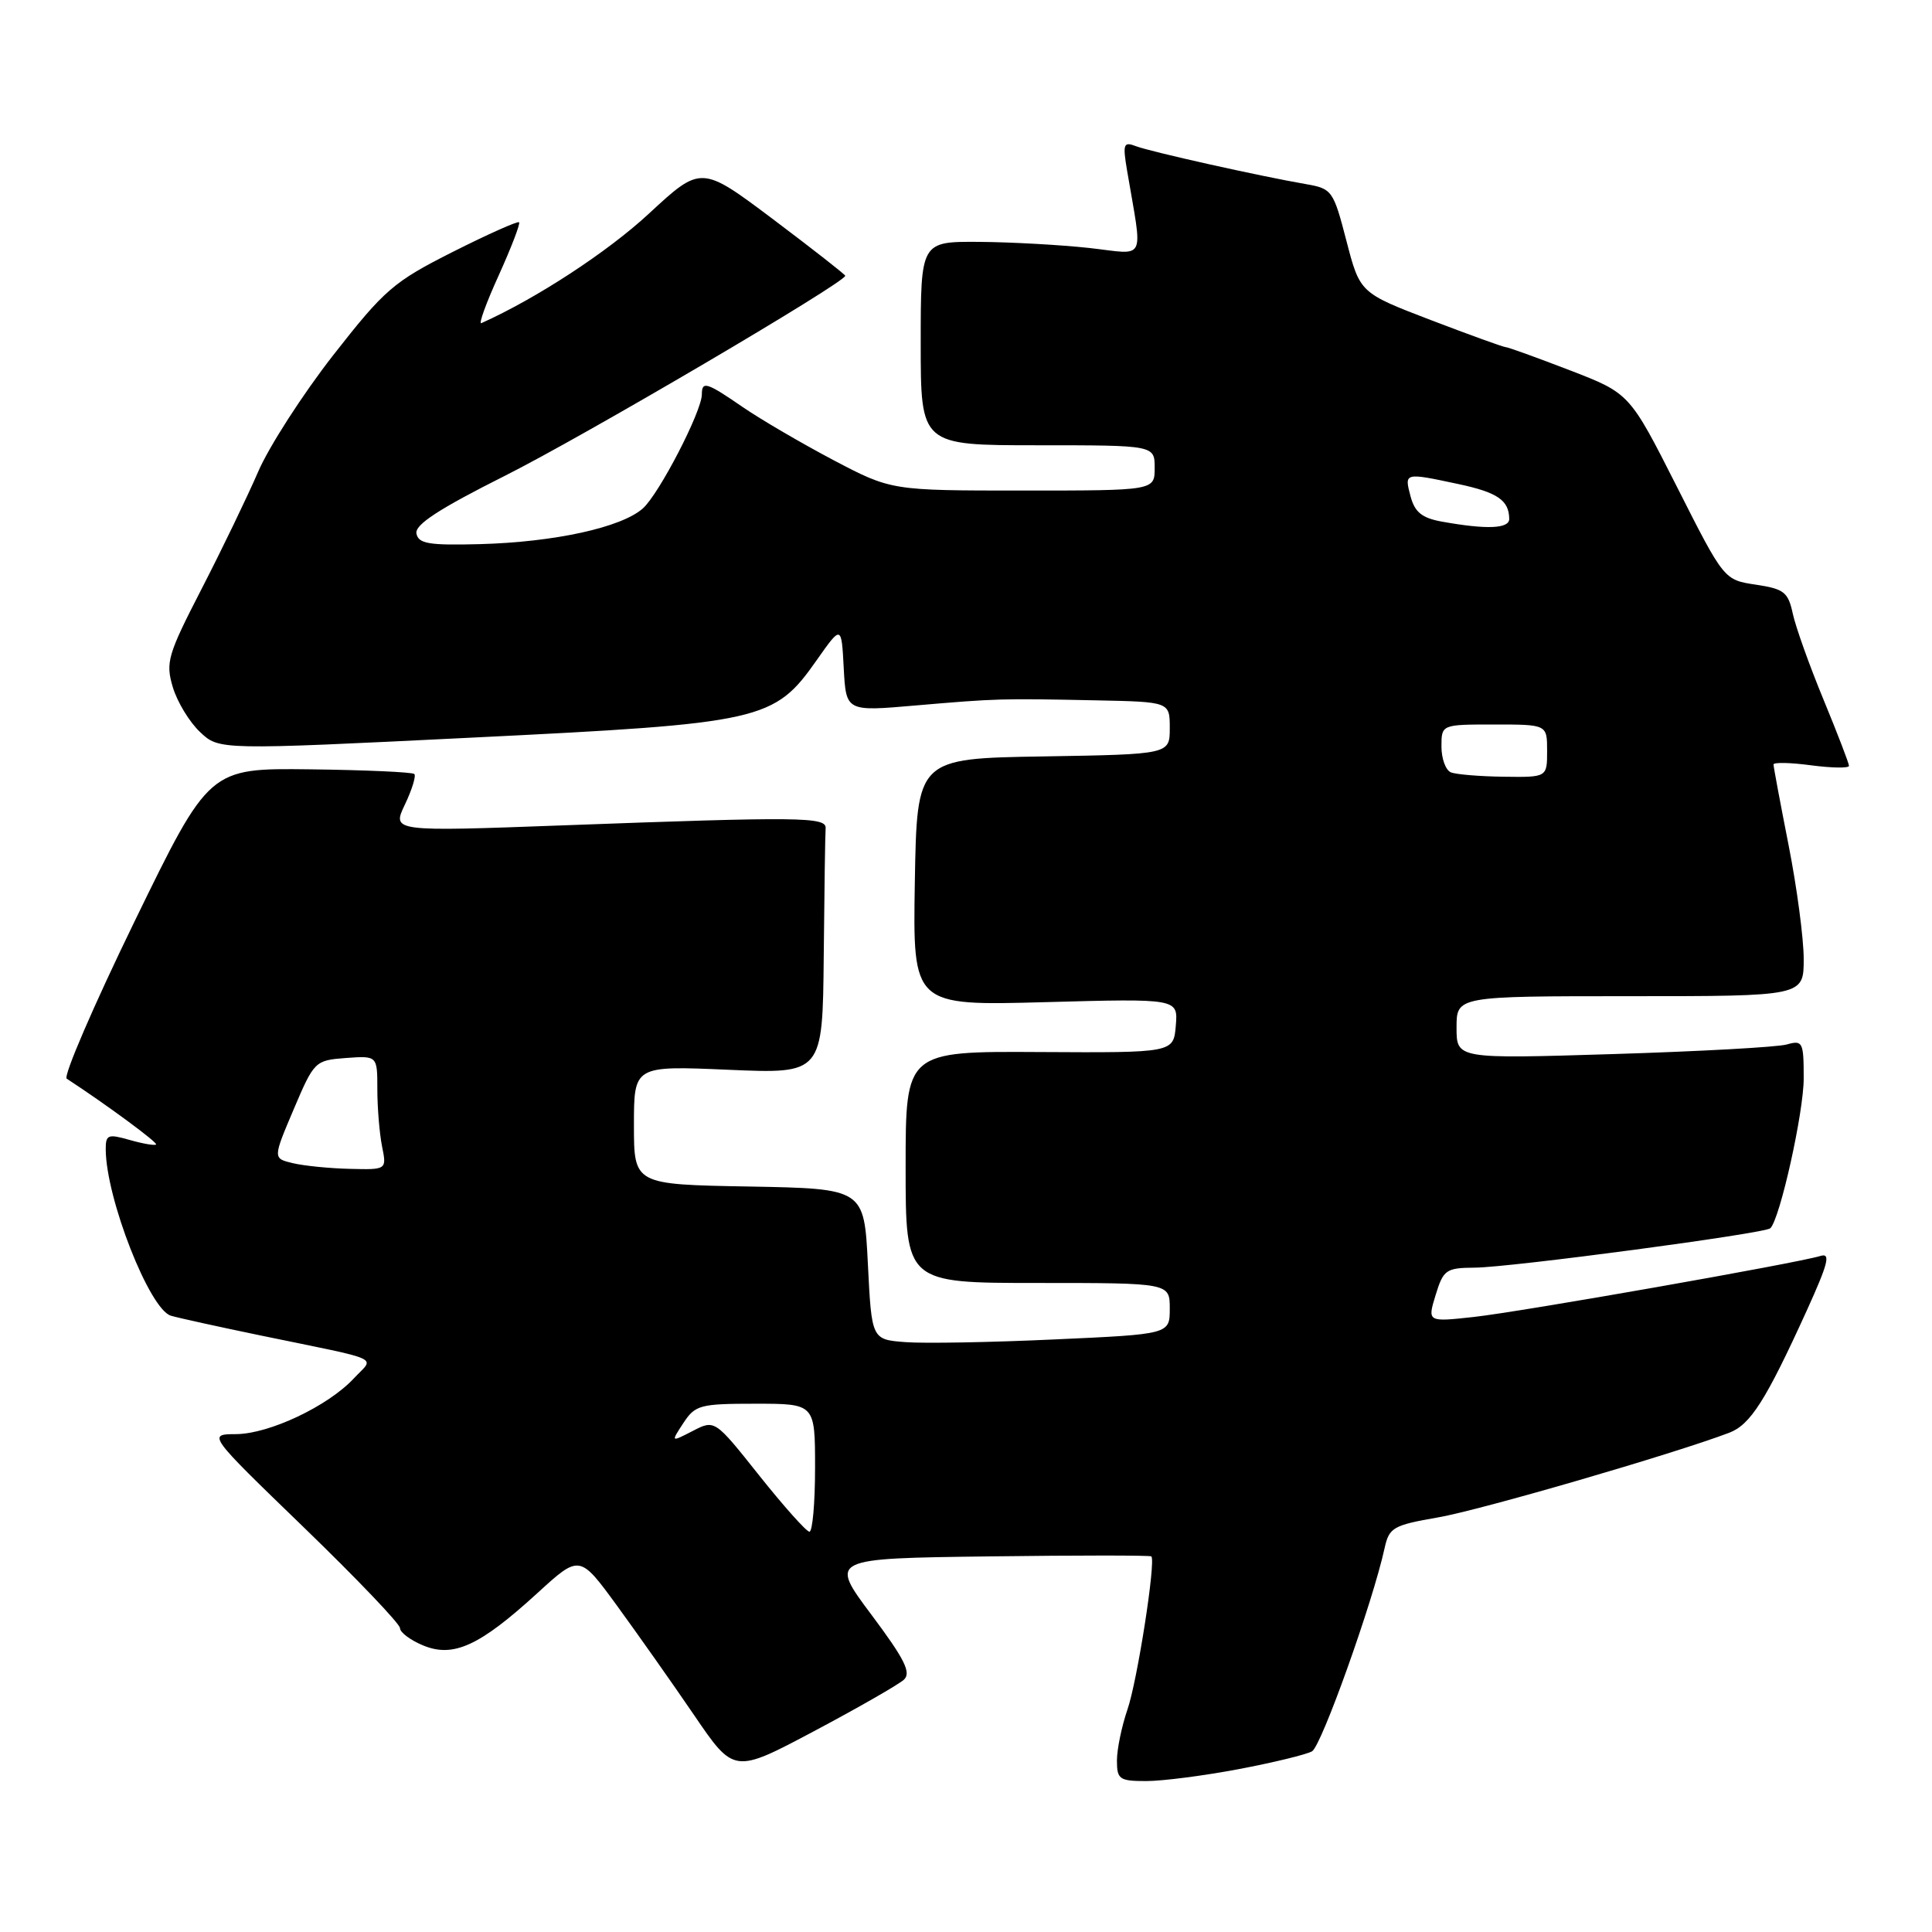 <?xml version="1.0" encoding="UTF-8" standalone="no"?>
<!DOCTYPE svg PUBLIC "-//W3C//DTD SVG 1.1//EN" "http://www.w3.org/Graphics/SVG/1.1/DTD/svg11.dtd" >
<svg xmlns="http://www.w3.org/2000/svg" xmlns:xlink="http://www.w3.org/1999/xlink" version="1.1" viewBox="0 0 256 256">
 <g >
 <path fill="currentColor"
d=" M 164.13 234.42 C 168.72 233.55 173.09 232.49 173.85 232.06 C 175.09 231.37 181.89 212.34 183.47 205.12 C 184.07 202.40 184.60 202.10 190.57 201.06 C 196.17 200.09 221.56 192.71 229.10 189.86 C 231.94 188.79 233.97 185.59 239.39 173.69 C 242.25 167.39 242.61 165.99 241.22 166.42 C 238.11 167.38 201.64 173.80 195.32 174.50 C 189.13 175.18 189.13 175.18 190.23 171.59 C 191.26 168.24 191.61 168.00 195.42 167.97 C 200.14 167.94 233.89 163.44 234.58 162.75 C 235.87 161.47 239.00 147.38 239.00 142.90 C 239.00 138.06 238.87 137.80 236.75 138.40 C 235.51 138.75 225.16 139.32 213.75 139.67 C 193.00 140.31 193.00 140.31 193.00 136.16 C 193.00 132.00 193.00 132.00 216.00 132.00 C 239.00 132.00 239.00 132.00 239.00 127.07 C 239.00 124.36 238.10 117.58 237.00 112.00 C 235.90 106.42 235.00 101.60 235.00 101.30 C 235.00 100.99 237.25 101.04 240.00 101.41 C 242.75 101.77 245.00 101.80 245.00 101.48 C 245.00 101.15 243.48 97.20 241.62 92.69 C 239.76 88.19 237.93 83.06 237.55 81.30 C 236.94 78.46 236.39 78.03 232.65 77.47 C 228.44 76.84 228.44 76.84 222.19 64.48 C 215.93 52.12 215.93 52.12 208.00 49.06 C 203.63 47.38 199.82 46.00 199.52 46.00 C 199.22 46.00 194.75 44.38 189.59 42.41 C 180.20 38.81 180.20 38.81 178.41 31.92 C 176.68 25.24 176.50 25.00 173.06 24.40 C 166.93 23.34 152.45 20.11 150.52 19.37 C 148.87 18.74 148.75 19.06 149.34 22.58 C 151.43 34.93 152.02 33.72 144.35 32.86 C 140.58 32.45 134.01 32.08 129.75 32.05 C 122.00 32.00 122.00 32.00 122.00 45.50 C 122.00 59.00 122.00 59.00 137.50 59.00 C 153.00 59.00 153.00 59.00 153.00 62.00 C 153.00 65.00 153.00 65.00 135.55 65.00 C 118.10 65.00 118.10 65.00 110.40 60.95 C 106.18 58.72 100.79 55.57 98.43 53.95 C 93.64 50.65 93.00 50.45 93.00 52.25 C 93.00 54.50 87.33 65.46 85.18 67.37 C 82.34 69.89 73.49 71.83 63.62 72.10 C 56.83 72.28 55.45 72.05 55.18 70.70 C 54.95 69.52 58.15 67.44 66.93 63.03 C 77.21 57.88 112.00 37.43 112.00 36.54 C 112.00 36.38 107.70 33.02 102.46 29.07 C 92.91 21.90 92.91 21.90 85.98 28.31 C 80.50 33.39 71.07 39.55 63.78 42.82 C 63.38 43.00 64.42 40.14 66.09 36.47 C 67.75 32.79 68.97 29.63 68.78 29.45 C 68.60 29.27 64.63 31.04 59.97 33.39 C 52.13 37.35 50.96 38.36 44.14 47.08 C 40.10 52.26 35.63 59.20 34.21 62.50 C 32.78 65.80 29.42 72.78 26.73 78.00 C 22.21 86.78 21.92 87.77 22.90 91.06 C 23.49 93.02 25.11 95.69 26.51 97.00 C 29.04 99.39 29.04 99.39 62.52 97.74 C 101.08 95.85 102.57 95.51 108.22 87.47 C 111.50 82.81 111.50 82.81 111.80 88.55 C 112.11 94.28 112.11 94.28 121.30 93.48 C 132.13 92.55 132.60 92.54 145.25 92.80 C 155.00 93.00 155.00 93.00 155.00 96.48 C 155.00 99.95 155.00 99.95 138.25 100.23 C 121.50 100.50 121.50 100.50 121.22 116.89 C 120.95 133.27 120.95 133.27 138.53 132.79 C 156.10 132.31 156.10 132.31 155.80 135.90 C 155.50 139.50 155.50 139.50 137.75 139.40 C 120.00 139.30 120.00 139.30 120.00 154.65 C 120.00 170.00 120.00 170.00 137.50 170.00 C 155.00 170.00 155.00 170.00 155.00 173.39 C 155.00 176.79 155.00 176.79 139.75 177.48 C 131.36 177.87 122.47 178.03 120.00 177.84 C 115.50 177.50 115.50 177.50 115.00 167.50 C 114.50 157.50 114.50 157.50 99.25 157.22 C 84.00 156.95 84.00 156.95 84.00 149.08 C 84.00 141.21 84.00 141.21 96.50 141.75 C 109.00 142.29 109.00 142.29 109.15 126.65 C 109.23 118.04 109.34 110.44 109.40 109.75 C 109.52 108.24 106.06 108.20 74.72 109.36 C 51.94 110.20 51.94 110.20 53.65 106.61 C 54.59 104.64 55.15 102.82 54.90 102.56 C 54.64 102.31 48.43 102.03 41.08 101.94 C 27.72 101.78 27.72 101.78 17.84 122.07 C 12.41 133.23 8.36 142.62 8.84 142.93 C 14.04 146.32 20.93 151.40 20.68 151.65 C 20.51 151.82 18.93 151.55 17.18 151.05 C 14.30 150.23 14.00 150.34 14.01 152.32 C 14.05 158.81 19.82 173.52 22.65 174.34 C 23.67 174.64 29.00 175.81 34.50 176.95 C 51.14 180.39 49.63 179.69 46.88 182.65 C 43.46 186.32 35.68 190.00 31.28 190.03 C 27.50 190.05 27.50 190.05 40.25 202.38 C 47.26 209.16 53.00 215.17 53.00 215.73 C 53.00 216.30 54.38 217.33 56.07 218.03 C 60.07 219.69 63.55 218.09 71.19 211.11 C 76.80 205.98 76.80 205.98 81.74 212.74 C 84.45 216.46 89.06 222.99 91.97 227.26 C 97.26 235.02 97.26 235.02 107.88 229.38 C 113.72 226.28 119.07 223.21 119.77 222.57 C 120.77 221.64 119.88 219.86 115.46 213.95 C 109.89 206.50 109.89 206.50 131.09 206.23 C 142.75 206.08 152.41 206.08 152.56 206.23 C 153.18 206.84 150.69 222.80 149.39 226.53 C 148.63 228.75 148.00 231.79 148.00 233.28 C 148.00 235.77 148.32 236.00 151.89 236.00 C 154.03 236.00 159.54 235.29 164.13 234.42 Z  M 100.60 195.51 C 94.71 188.10 94.71 188.10 91.79 189.61 C 88.88 191.11 88.88 191.11 90.55 188.56 C 92.12 186.17 92.76 186.00 100.12 186.00 C 108.00 186.00 108.00 186.00 108.00 194.50 C 108.00 199.18 107.66 202.98 107.25 202.96 C 106.84 202.94 103.85 199.59 100.60 195.51 Z  M 38.82 154.13 C 36.15 153.50 36.15 153.50 38.91 147.00 C 41.63 140.60 41.74 140.50 45.84 140.19 C 50.00 139.89 50.00 139.89 50.00 144.32 C 50.00 146.76 50.28 150.16 50.62 151.88 C 51.25 155.00 51.25 155.00 46.38 154.88 C 43.69 154.82 40.30 154.48 38.82 154.13 Z  M 192.25 102.34 C 191.56 102.06 191.00 100.52 191.00 98.92 C 191.00 96.00 191.00 96.00 198.00 96.00 C 205.00 96.00 205.00 96.00 205.00 99.50 C 205.00 103.00 205.00 103.00 199.25 102.92 C 196.09 102.88 192.94 102.62 192.25 102.34 Z  M 191.07 69.12 C 188.41 68.64 187.47 67.88 186.90 65.75 C 186.07 62.61 186.07 62.61 193.20 64.13 C 198.42 65.24 199.95 66.28 199.98 68.75 C 200.00 70.06 197.01 70.19 191.07 69.12 Z "/>
</g>
</svg>